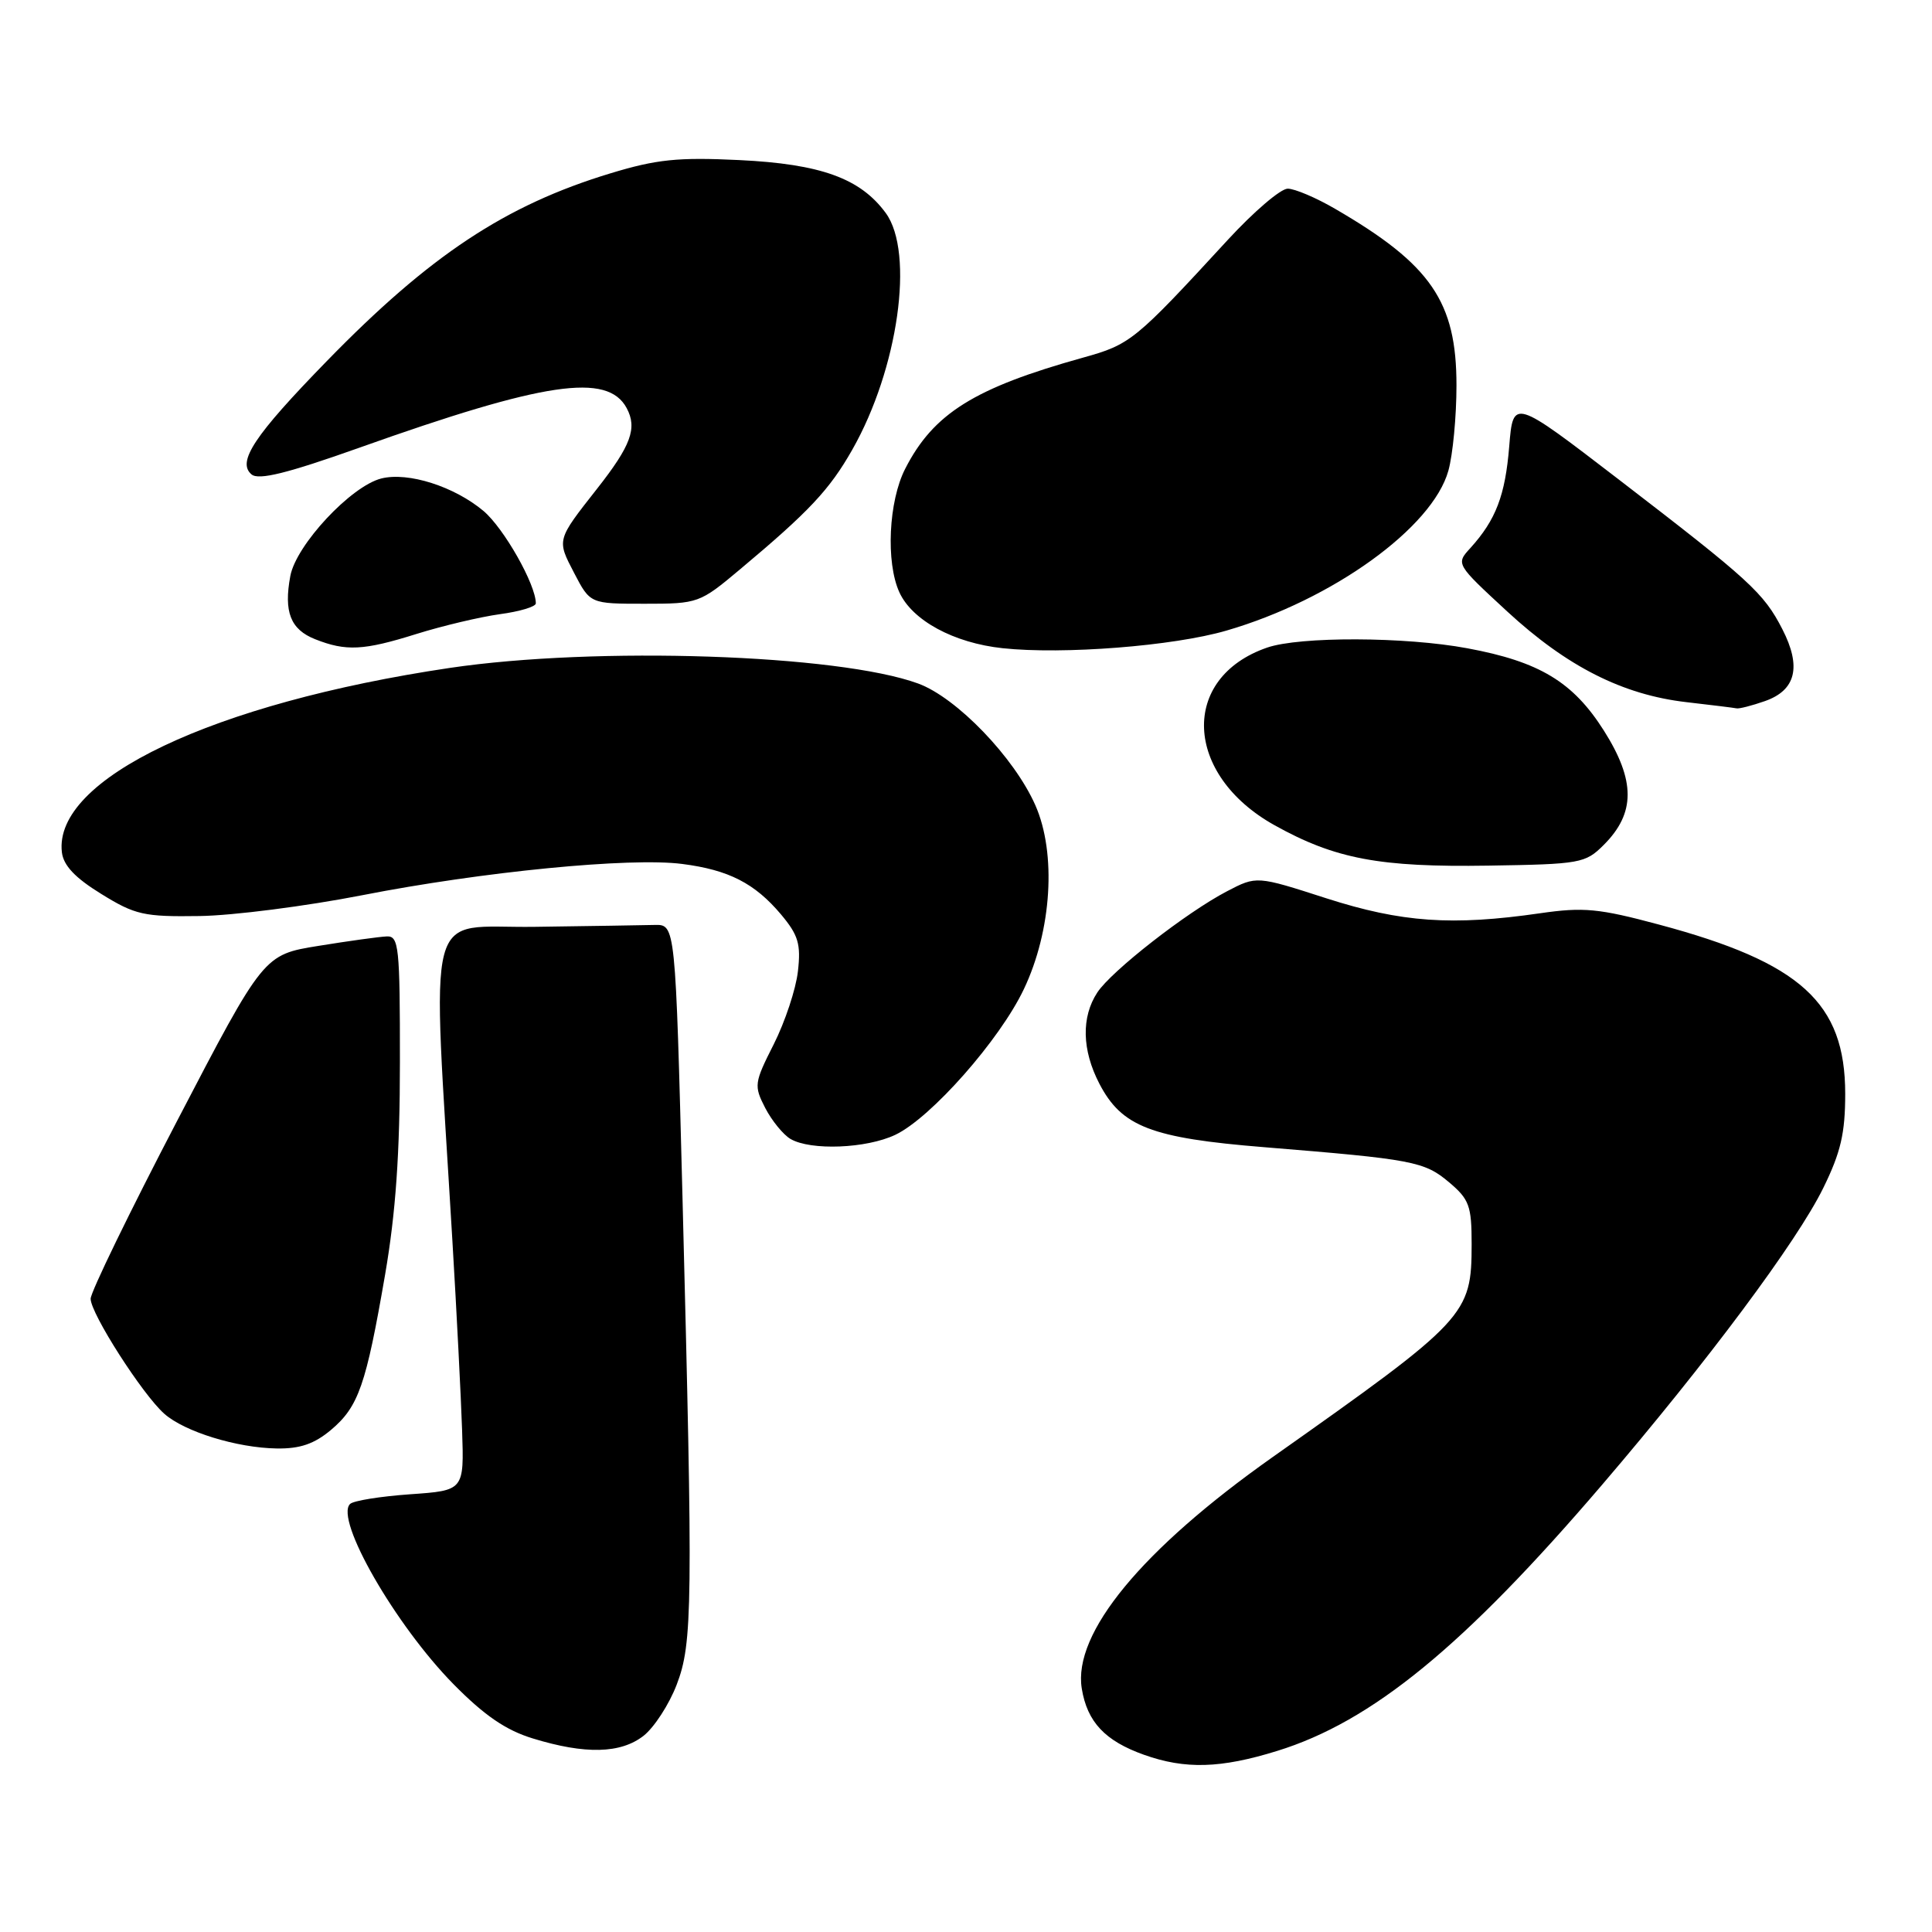 <?xml version="1.0" encoding="UTF-8" standalone="no"?>
<!DOCTYPE svg PUBLIC "-//W3C//DTD SVG 1.1//EN" "http://www.w3.org/Graphics/SVG/1.1/DTD/svg11.dtd" >
<svg xmlns="http://www.w3.org/2000/svg" xmlns:xlink="http://www.w3.org/1999/xlink" version="1.1" viewBox="0 0 256 256">
 <g >
 <path fill="currentColor"
d=" M 169.22 232.01 C 181.79 228.13 193.96 218.16 212.27 196.76 C 226.28 180.39 238.11 164.51 241.59 157.42 C 243.91 152.70 244.50 150.16 244.50 144.92 C 244.49 132.87 238.62 127.54 219.82 122.51 C 211.85 120.37 209.82 120.18 204.08 121.01 C 192.40 122.70 185.72 122.23 175.75 119.03 C 166.51 116.05 166.51 116.05 162.58 118.10 C 157.21 120.90 147.27 128.66 145.40 131.51 C 143.26 134.77 143.36 139.14 145.67 143.59 C 148.63 149.29 152.53 150.80 167.53 152.01 C 187.21 153.61 188.72 153.89 192.00 156.65 C 194.68 158.91 195.00 159.77 195.00 164.84 C 194.99 174.25 194.41 174.87 168.62 193.08 C 151.29 205.32 142.15 216.40 143.34 223.74 C 144.06 228.17 146.42 230.68 151.59 232.52 C 157.04 234.46 161.74 234.33 169.22 232.01 Z  M 85.29 229.99 C 86.69 228.88 88.66 225.85 89.66 223.24 C 91.78 217.70 91.83 212.90 90.43 158.50 C 89.50 122.50 89.50 122.50 86.75 122.56 C 85.24 122.60 78.08 122.71 70.85 122.81 C 56.08 123.02 57.23 118.62 59.95 164.50 C 60.51 173.85 61.08 185.10 61.23 189.50 C 61.50 197.50 61.50 197.50 54.33 198.00 C 50.39 198.28 46.81 198.85 46.38 199.29 C 44.34 201.33 52.38 215.32 60.09 223.16 C 64.17 227.30 67.02 229.26 70.59 230.35 C 77.55 232.49 82.26 232.37 85.29 229.99 Z  M 43.86 189.47 C 47.51 186.39 48.50 183.55 51.03 168.88 C 52.44 160.68 52.99 152.82 52.99 140.75 C 53.00 125.43 52.85 124.01 51.25 124.08 C 50.29 124.12 46.22 124.68 42.22 125.33 C 34.94 126.50 34.94 126.50 23.48 148.50 C 17.17 160.60 12.01 171.22 12.01 172.09 C 12.00 174.03 18.88 184.78 21.77 187.33 C 24.45 189.71 31.39 191.85 36.67 191.93 C 39.75 191.98 41.64 191.33 43.86 189.47 Z  M 118.63 150.37 C 123.35 148.13 132.48 137.79 135.67 131.06 C 139.37 123.28 140.00 113.06 137.19 106.70 C 134.39 100.36 126.76 92.44 121.66 90.57 C 111.08 86.70 79.01 85.63 59.62 88.50 C 28.22 93.17 7.06 103.22 8.20 112.93 C 8.41 114.69 9.95 116.32 13.43 118.46 C 17.91 121.23 19.07 121.49 26.43 121.38 C 30.87 121.32 40.58 120.07 48.00 118.62 C 63.93 115.50 83.51 113.58 90.41 114.48 C 96.56 115.27 100.01 117.04 103.49 121.17 C 105.78 123.90 106.14 125.09 105.73 128.69 C 105.47 131.05 104.02 135.40 102.53 138.36 C 99.93 143.50 99.88 143.86 101.40 146.82 C 102.28 148.51 103.79 150.36 104.75 150.92 C 107.43 152.48 114.80 152.19 118.63 150.37 Z  M 212.51 111.95 C 216.72 107.74 216.72 103.45 212.53 96.82 C 208.44 90.36 203.99 87.67 194.43 85.90 C 186.20 84.36 172.22 84.32 167.90 85.81 C 156.32 89.81 156.87 102.66 168.89 109.35 C 176.91 113.82 182.82 114.93 197.23 114.70 C 209.42 114.51 210.07 114.39 212.51 111.95 Z  M 233.86 92.90 C 237.97 91.46 238.73 88.35 236.17 83.37 C 233.70 78.55 231.86 76.88 214.50 63.54 C 200.50 52.79 200.50 52.79 199.98 59.14 C 199.45 65.65 198.21 68.89 194.83 72.62 C 192.90 74.73 192.91 74.74 199.70 81.01 C 207.63 88.33 215.03 92.07 223.47 93.04 C 226.78 93.42 229.77 93.79 230.10 93.86 C 230.43 93.94 232.12 93.51 233.86 92.90 Z  M 162.50 83.56 C 176.55 79.48 189.82 69.92 191.92 62.36 C 192.51 60.24 192.99 55.16 192.99 51.09 C 193.00 39.98 189.62 35.05 176.91 27.67 C 174.39 26.20 171.56 25.00 170.63 25.00 C 169.69 25.00 166.14 28.04 162.72 31.75 C 150.37 45.17 149.80 45.64 143.50 47.39 C 129.10 51.40 123.68 54.79 119.94 62.12 C 117.74 66.42 117.36 74.51 119.17 78.48 C 120.87 82.21 126.38 85.20 132.85 85.89 C 140.87 86.75 155.46 85.61 162.50 83.56 Z  M 55.16 84.01 C 58.65 82.92 63.64 81.74 66.25 81.38 C 68.86 81.03 71.00 80.39 71.00 79.95 C 71.00 77.45 66.77 69.99 64.07 67.71 C 60.20 64.46 54.09 62.51 50.53 63.40 C 46.51 64.41 39.24 72.20 38.47 76.32 C 37.58 81.07 38.49 83.41 41.76 84.70 C 45.85 86.32 48.18 86.20 55.16 84.01 Z  M 98.06 75.44 C 107.22 67.77 109.92 64.89 112.93 59.59 C 119.02 48.88 121.20 33.48 117.37 28.23 C 114.00 23.63 108.76 21.73 97.94 21.21 C 89.83 20.82 86.99 21.11 80.88 22.97 C 66.97 27.19 56.96 33.82 43.30 47.85 C 33.66 57.74 31.36 61.22 33.34 62.87 C 34.29 63.65 38.06 62.72 47.57 59.34 C 72.14 50.59 80.51 49.35 83.04 54.08 C 84.46 56.73 83.61 59.04 79.13 64.74 C 73.73 71.61 73.77 71.49 76.08 75.93 C 78.20 80.00 78.20 80.00 85.41 80.00 C 92.51 80.00 92.71 79.93 98.06 75.44 Z "/>
</g>
</svg>